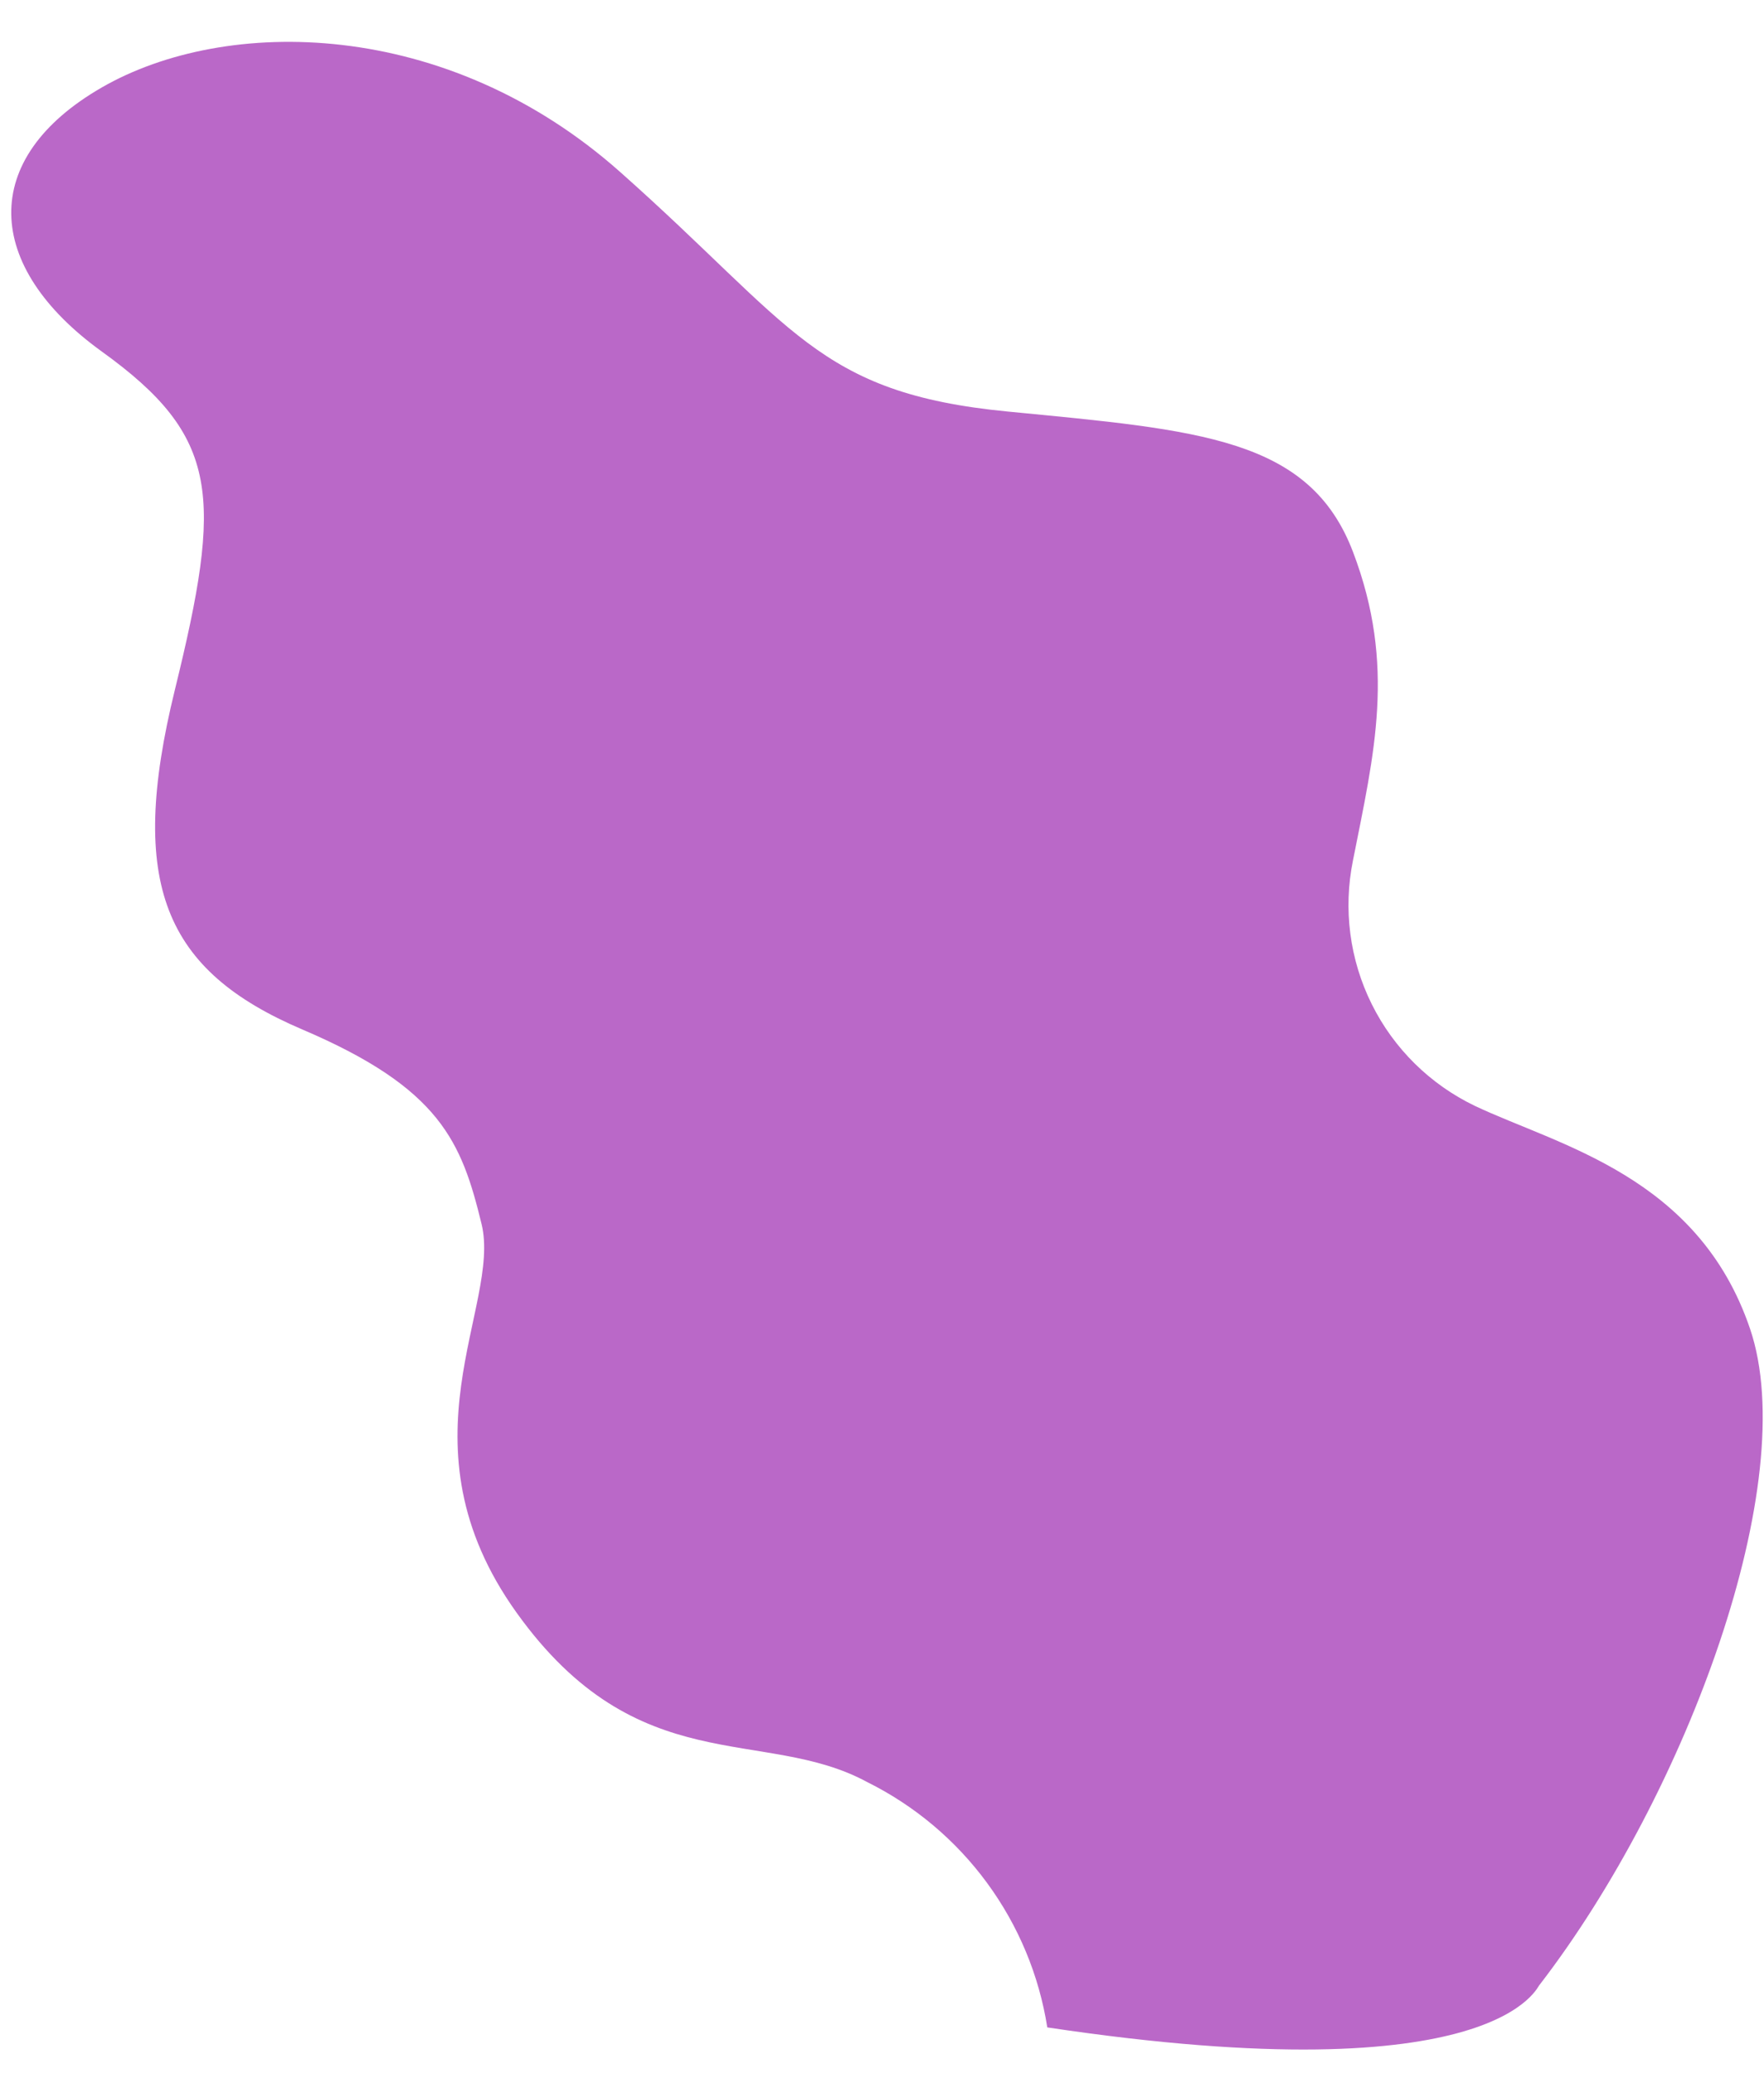 <?xml version="1.0" encoding="UTF-8" standalone="no"?><svg width='40' height='47' viewBox='0 0 40 47' fill='none' xmlns='http://www.w3.org/2000/svg'>
<path d='M23.748 45.974C23.561 44.788 23.092 43.664 22.381 42.696C21.671 41.728 20.738 40.944 19.663 40.41C17.318 39.139 14.465 40.41 11.715 36.571C8.965 32.733 11.373 29.617 10.92 27.757C10.467 25.897 9.99 24.681 6.858 23.346C3.727 22.011 2.884 20.047 3.965 15.644C5.046 11.241 4.99 9.906 2.312 7.974C-0.367 6.043 -0.494 3.595 2.312 1.981C5.118 0.368 10.109 0.392 14.059 3.897C18.009 7.402 18.51 8.912 22.858 9.333C27.205 9.755 29.693 9.929 30.679 12.512C31.664 15.096 31.156 17.099 30.679 19.515C30.455 20.618 30.605 21.764 31.106 22.772C31.607 23.78 32.43 24.591 33.445 25.078C35.344 25.977 38.508 26.668 39.684 30.133C40.86 33.599 38.253 40.665 34.915 45.004C34.875 44.988 34.081 47.524 23.748 45.974Z' fill='#BA68C8'/>
</svg>
